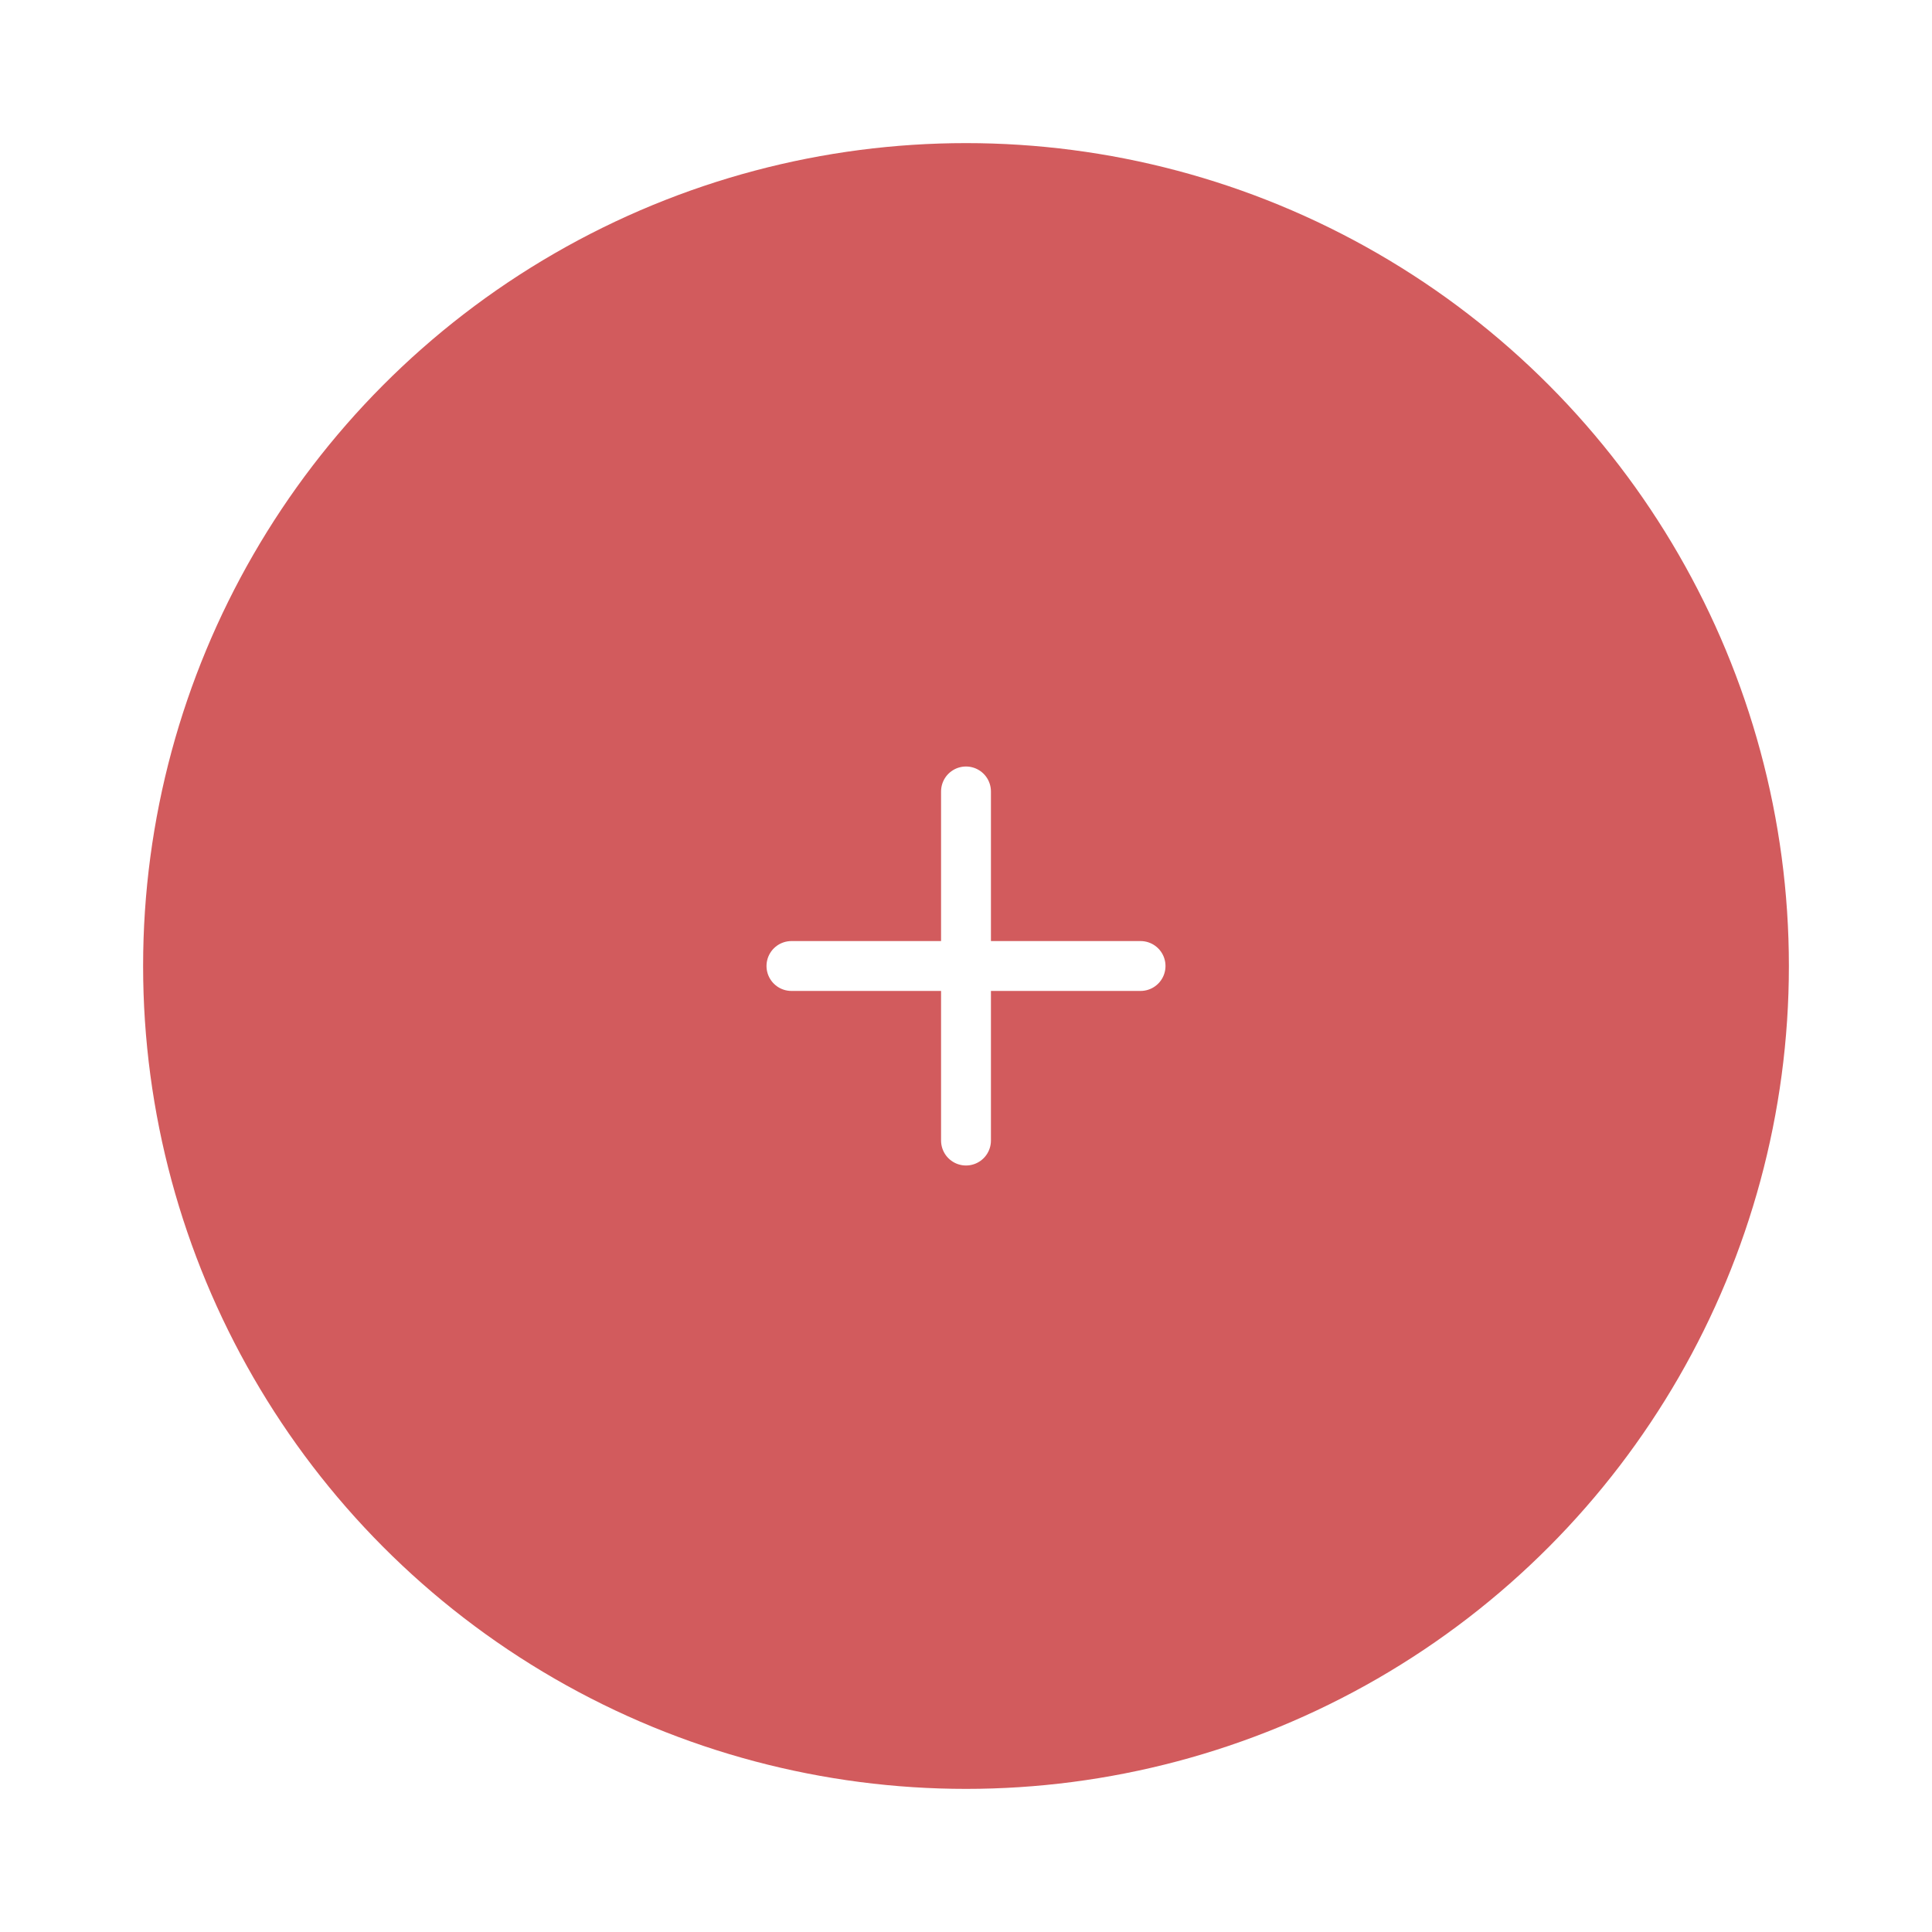 <svg width="54" height="54" viewBox="0 0 54 54" fill="none" xmlns="http://www.w3.org/2000/svg">
<g filter="url(#filter0_d_58_3847)">
<circle cx="27" cy="23" r="23" fill="#D25B5D"/>
<path d="M27 18.121V27.879" stroke="white" stroke-width="1.394" stroke-linecap="round" stroke-linejoin="round"/>
<path d="M22.121 23H31.879" stroke="white" stroke-width="1.394" stroke-linecap="round" stroke-linejoin="round"/>
</g>
<defs>
<filter id="filter0_d_58_3847" x="0" y="0" width="54" height="54" filterUnits="userSpaceOnUse" color-interpolation-filters="sRGB">
<feFlood flood-opacity="0" result="BackgroundImageFix"/>
<feColorMatrix in="SourceAlpha" type="matrix" values="0 0 0 0 0 0 0 0 0 0 0 0 0 0 0 0 0 0 127 0" result="hardAlpha"/>
<feOffset dy="4"/>
<feGaussianBlur stdDeviation="2"/>
<feComposite in2="hardAlpha" operator="out"/>
<feColorMatrix type="matrix" values="0 0 0 0 0 0 0 0 0 0 0 0 0 0 0 0 0 0 0.25 0"/>
<feBlend mode="normal" in2="BackgroundImageFix" result="effect1_dropShadow_58_3847"/>
<feBlend mode="normal" in="SourceGraphic" in2="effect1_dropShadow_58_3847" result="shape"/>
</filter>
</defs>
</svg>
